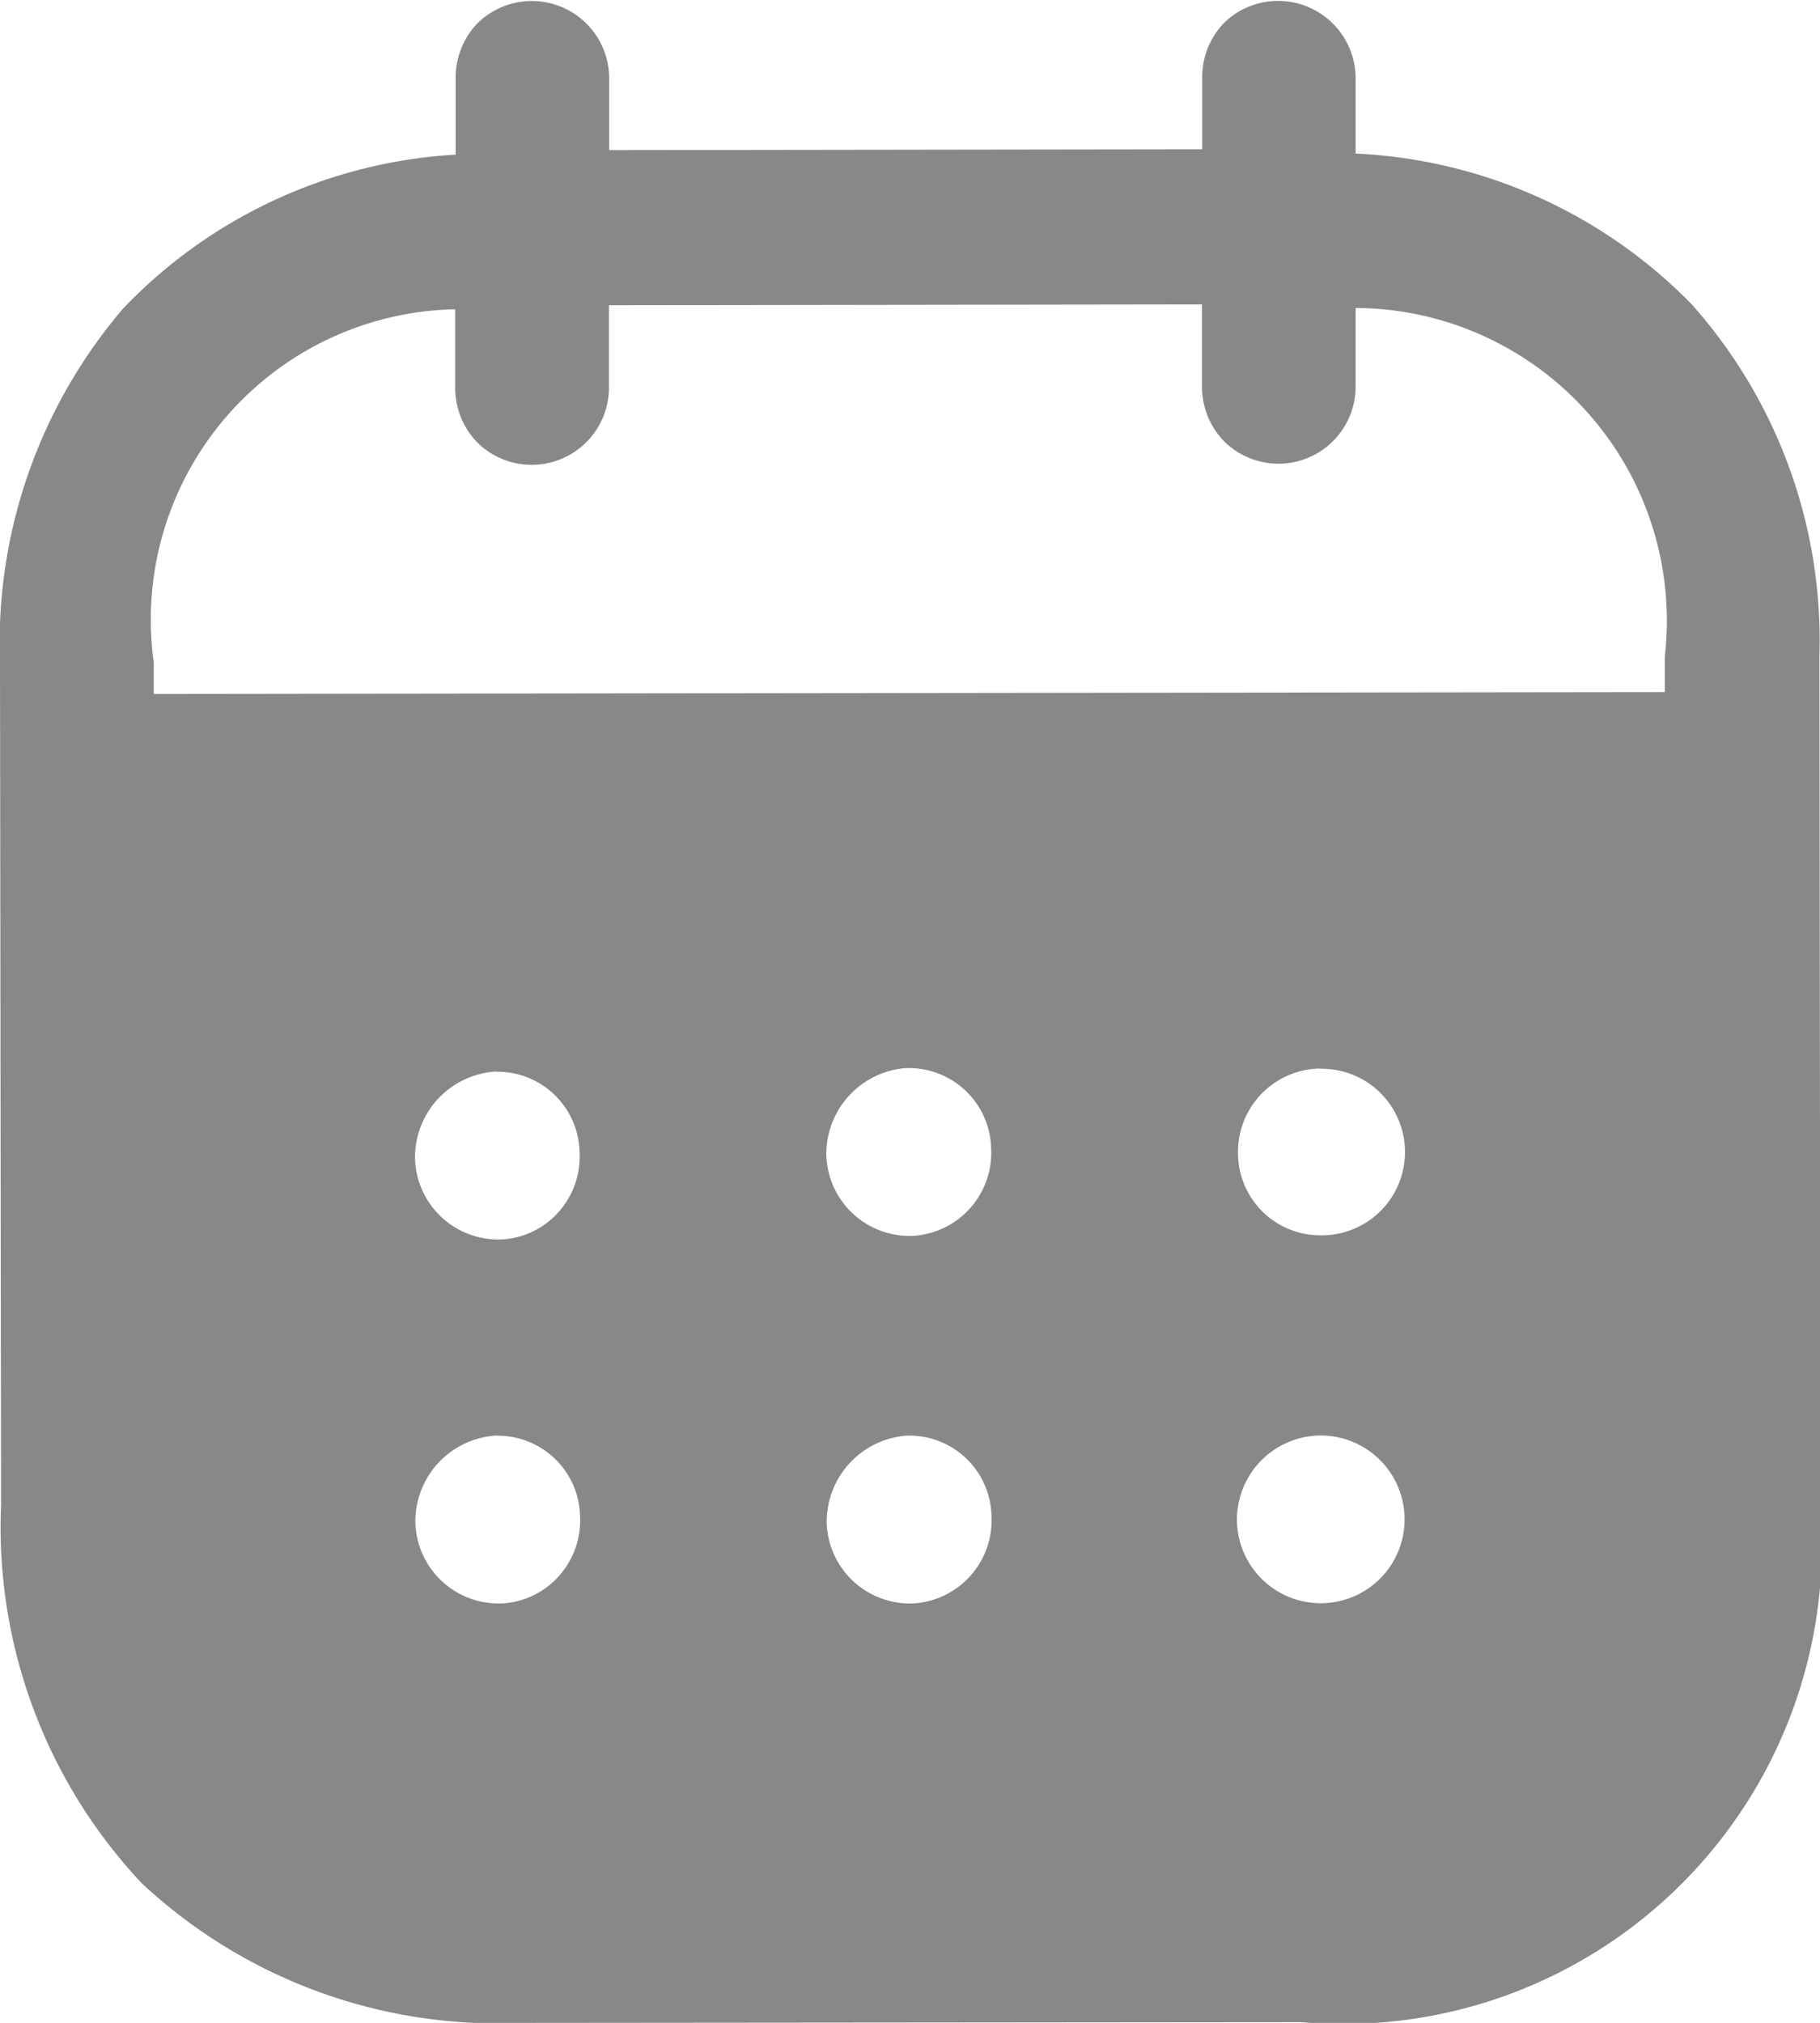 <svg xmlns="http://www.w3.org/2000/svg" width="15.305" height="17.006" viewBox="0 0 15.305 17.006">
  <path id="Calendar" d="M4.38,17.006H4.371a4.381,4.381,0,0,1-3.179-1.174A4.37,4.37,0,0,1,.009,12.652L0,5.572A4.327,4.327,0,0,1,1.036,2.593,4.2,4.2,0,0,1,3.832,1.3V.663A.657.657,0,0,1,4.018.193.651.651,0,0,1,5.123.662v.6l4.987-.007v-.6A.654.654,0,0,1,10.3.186.652.652,0,0,1,11.4.654v.637a4.222,4.222,0,0,1,2.824,1.265A4.246,4.246,0,0,1,15.3,5.518l.009,7.164A4.025,4.025,0,0,1,10.945,17Zm6.71-4.938a.708.708,0,0,0-.688.724.705.705,0,1,0,.7-.724Zm-6.91,0h0a.723.723,0,0,0-.687.732.7.7,0,0,0,.689.68h.033a.688.688,0,0,0,.48-.225.7.7,0,0,0,.183-.506.691.691,0,0,0-.7-.679Zm3.459,0h0a.727.727,0,0,0-.687.732.7.7,0,0,0,.692.68h.031a.7.7,0,0,0,.663-.732.691.691,0,0,0-.7-.679ZM4.177,9.008h0a.723.723,0,0,0-.687.732.7.7,0,0,0,.69.68h.033a.686.686,0,0,0,.479-.225.7.7,0,0,0,.182-.506.691.691,0,0,0-.7-.679Zm3.46-.03h0a.724.724,0,0,0-.688.732.7.7,0,0,0,.693.68h.031a.7.7,0,0,0,.662-.732.692.692,0,0,0-.7-.679Zm3.461.005h0a.7.7,0,0,0-.687.713v.01a.692.692,0,0,0,.7.679h.016a.7.7,0,0,0-.024-1.4ZM3.833,2.6A2.61,2.61,0,0,0,1.293,5.57l0,.264L14,5.818v-.3a2.629,2.629,0,0,0-2.6-2.929v.654a.649.649,0,0,1-1.108.465.658.658,0,0,1-.184-.464V2.559l-4.987.007,0,.687a.65.65,0,0,1-1.109.465.658.658,0,0,1-.184-.464V2.6Z" fill="#888"/>
</svg>
